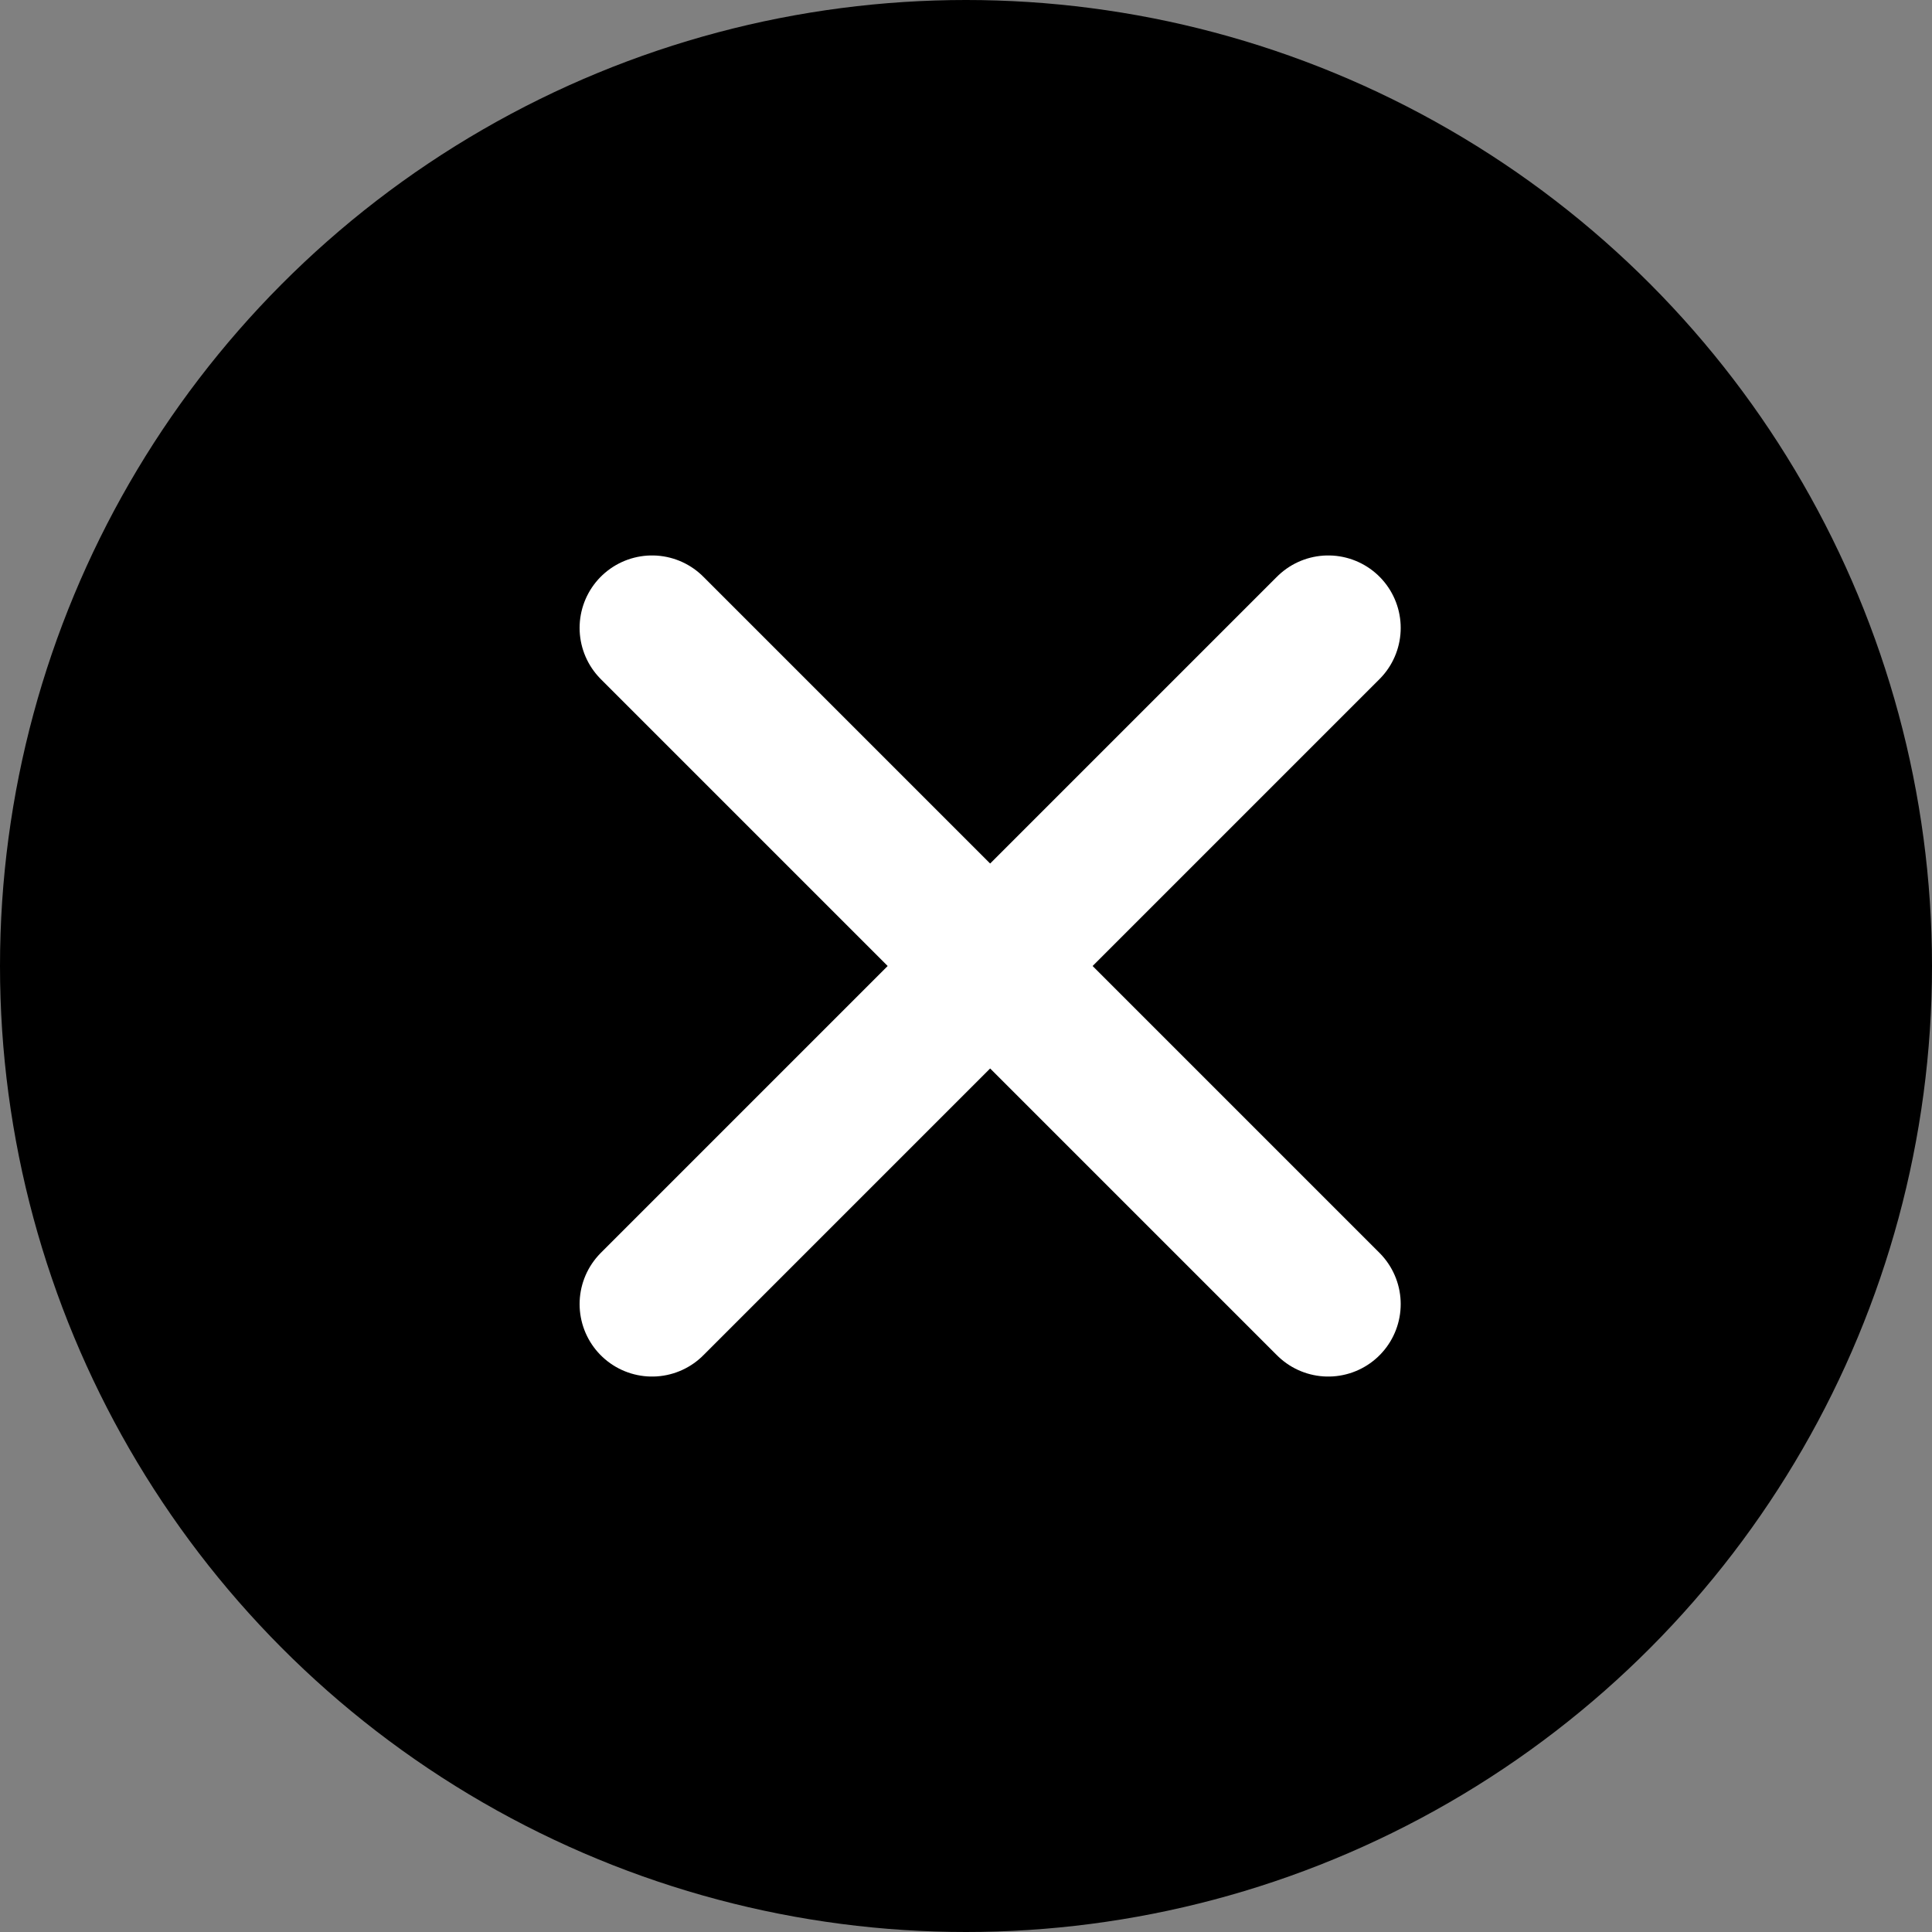 <svg xmlns="http://www.w3.org/2000/svg" width="40" height="40" viewBox="0 0 40 40">
  <rect x="0" y="0" width="40" height="40" fill="#808080" stroke="none"/>
  <g id="Group_109492" data-name="Group 109492" transform="translate(-166 -521)">
    <circle id="Ellipse_627" data-name="Ellipse 627" cx="20" cy="20" r="20" transform="translate(166 521)"/>
    <line id="Line_768" data-name="Line 768" x1="14" y2="14" transform="translate(179.5 534)" fill="none" stroke="#fff" stroke-linecap="round" stroke-width="3"/>
    <line id="Line_769" data-name="Line 769" x2="14" y2="14" transform="translate(179.5 534)" fill="none" stroke="#fff" stroke-linecap="round" stroke-width="3"/>
  </g>
</svg>
